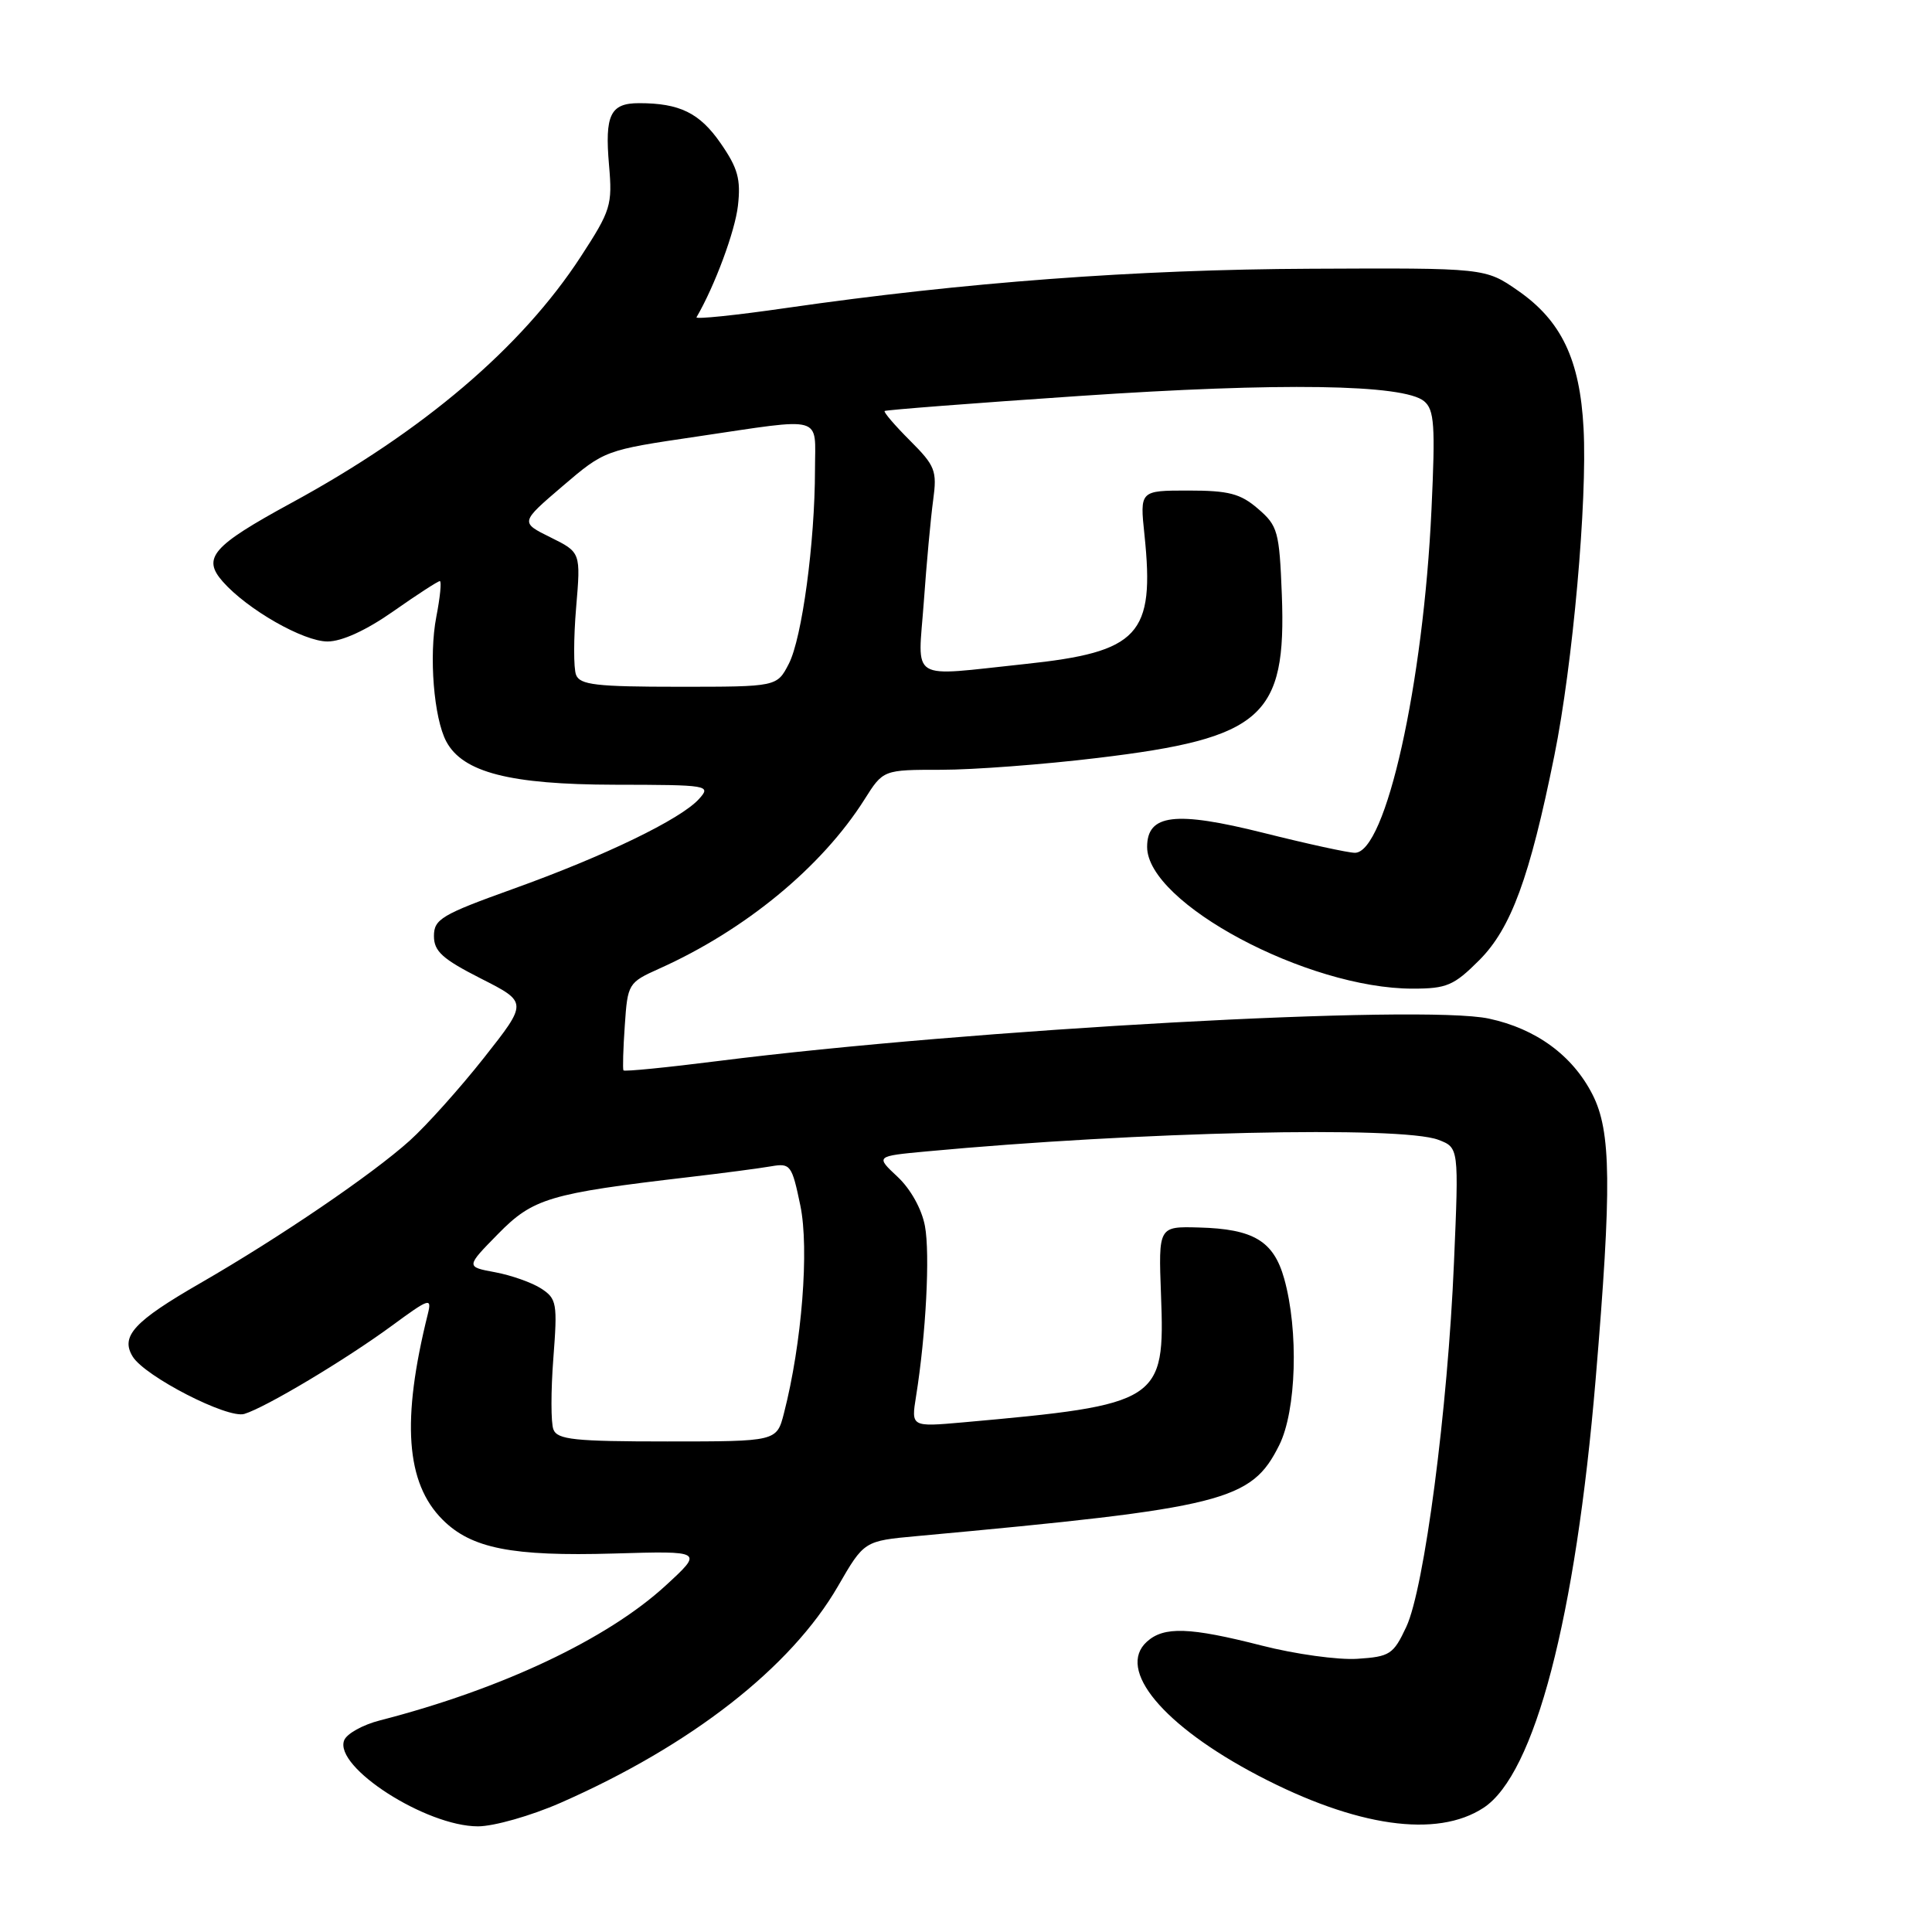 <?xml version="1.0" encoding="UTF-8" standalone="no"?>
<!DOCTYPE svg PUBLIC "-//W3C//DTD SVG 1.1//EN" "http://www.w3.org/Graphics/SVG/1.1/DTD/svg11.dtd" >
<svg xmlns="http://www.w3.org/2000/svg" xmlns:xlink="http://www.w3.org/1999/xlink" version="1.1" viewBox="0 0 256 256">
 <g >
 <path fill="currentColor"
d=" M 74.26 238.89 C 91.56 231.29 104.79 220.97 111.03 210.19 C 114.50 204.18 114.50 204.18 121.50 203.54 C 162.30 199.79 165.80 198.91 169.50 191.50 C 171.78 186.94 172.10 176.33 170.16 169.42 C 168.76 164.44 166.10 162.84 158.87 162.65 C 153.50 162.50 153.50 162.50 153.84 171.59 C 154.38 185.74 153.76 186.13 127.62 188.47 C 120.73 189.08 120.73 189.08 121.38 185.03 C 122.70 176.80 123.25 166.15 122.56 162.46 C 122.14 160.20 120.66 157.55 118.93 155.93 C 116.01 153.20 116.01 153.20 122.75 152.57 C 150.82 149.95 185.66 149.16 190.59 151.03 C 193.31 152.07 193.31 152.07 192.66 167.28 C 191.84 186.73 188.73 210.47 186.34 215.57 C 184.63 219.22 184.17 219.52 179.86 219.80 C 177.31 219.97 171.61 219.18 167.20 218.05 C 157.61 215.60 154.23 215.49 151.97 217.53 C 147.90 221.21 154.11 228.67 166.75 235.29 C 179.71 242.07 190.39 243.60 196.58 239.54 C 203.36 235.09 208.77 214.41 211.43 182.77 C 213.58 157.15 213.50 149.89 211.01 145.02 C 208.37 139.85 203.54 136.31 197.28 134.97 C 188.43 133.07 128.55 136.37 95.16 140.59 C 88.37 141.45 82.73 142.01 82.61 141.83 C 82.50 141.65 82.57 138.96 82.79 135.86 C 83.16 130.34 83.26 130.19 87.33 128.36 C 98.74 123.25 108.90 114.87 114.55 105.93 C 117.03 102.00 117.03 102.00 124.72 102.00 C 128.96 102.00 138.29 101.30 145.46 100.43 C 167.29 97.81 170.47 95.00 169.85 78.81 C 169.52 70.41 169.32 69.67 166.69 67.41 C 164.36 65.40 162.81 65.00 157.46 65.00 C 151.03 65.00 151.03 65.00 151.65 70.89 C 153.03 84.15 150.95 86.39 135.79 87.99 C 120.21 89.63 121.63 90.51 122.41 79.75 C 122.77 74.66 123.33 68.59 123.65 66.26 C 124.18 62.37 123.92 61.72 120.58 58.38 C 118.57 56.37 117.06 54.61 117.22 54.46 C 117.37 54.32 128.97 53.42 143.00 52.47 C 169.70 50.66 185.98 50.91 188.70 53.16 C 190.06 54.30 190.20 56.34 189.68 67.49 C 188.61 90.65 183.62 113.00 179.53 113.00 C 178.65 113.00 173.20 111.81 167.42 110.36 C 155.71 107.43 152.00 107.88 152.00 112.23 C 152.02 119.68 173.23 131.00 187.17 131.00 C 191.70 131.00 192.64 130.60 196.01 127.23 C 200.22 123.01 202.69 116.31 205.96 100.12 C 208.40 88.07 210.34 66.34 209.83 56.77 C 209.35 47.66 206.90 42.51 201.15 38.52 C 196.80 35.50 196.80 35.50 173.65 35.61 C 150.43 35.71 127.78 37.41 104.24 40.80 C 97.49 41.78 92.12 42.33 92.29 42.04 C 94.70 37.91 97.40 30.64 97.78 27.26 C 98.18 23.74 97.77 22.27 95.48 18.97 C 92.70 14.96 90.06 13.67 84.68 13.67 C 80.87 13.67 80.12 15.21 80.70 21.89 C 81.16 27.17 80.94 27.89 76.96 34.00 C 69.12 46.04 56.08 57.14 38.59 66.65 C 28.11 72.36 26.74 73.93 29.54 77.09 C 32.81 80.78 40.21 85.00 43.40 85.00 C 45.30 85.00 48.53 83.52 52.12 81.00 C 55.25 78.80 58.03 77.00 58.28 77.00 C 58.53 77.00 58.32 79.14 57.81 81.75 C 56.82 86.87 57.48 95.16 59.14 98.26 C 61.33 102.35 67.57 103.95 81.40 103.98 C 93.94 104.00 94.26 104.05 92.62 105.87 C 90.19 108.56 80.12 113.43 68.00 117.78 C 58.51 121.19 57.50 121.79 57.50 124.03 C 57.50 126.05 58.62 127.07 63.72 129.66 C 69.93 132.81 69.93 132.81 64.13 140.16 C 60.94 144.20 56.51 149.14 54.29 151.14 C 49.30 155.63 37.09 163.94 26.60 169.99 C 17.76 175.08 15.93 177.06 17.58 179.75 C 19.19 182.38 30.18 188.03 32.38 187.35 C 35.22 186.49 45.80 180.16 51.89 175.69 C 56.90 172.01 57.24 171.89 56.69 174.11 C 53.18 188.20 53.77 196.50 58.64 201.36 C 62.45 205.18 67.84 206.24 81.32 205.85 C 93.20 205.50 93.20 205.50 88.22 210.08 C 80.47 217.20 66.45 223.82 50.35 227.96 C 48.07 228.54 45.93 229.73 45.60 230.61 C 44.24 234.15 56.45 242.00 63.33 242.00 C 65.44 242.00 70.36 240.60 74.26 238.89 Z  M 73.33 189.41 C 72.99 188.54 72.99 184.30 73.32 180.00 C 73.88 172.69 73.78 172.09 71.71 170.74 C 70.50 169.95 67.75 168.98 65.61 168.58 C 61.72 167.86 61.72 167.86 65.99 163.51 C 70.63 158.78 72.78 158.14 91.23 155.98 C 95.78 155.45 100.71 154.80 102.19 154.54 C 104.74 154.10 104.93 154.36 106.05 159.74 C 107.24 165.48 106.26 178.00 103.88 187.25 C 102.92 191.00 102.92 191.00 88.43 191.00 C 76.11 191.00 73.85 190.76 73.33 189.41 Z  M 76.33 89.42 C 75.99 88.54 76.00 84.54 76.34 80.51 C 76.96 73.19 76.96 73.19 72.94 71.20 C 68.93 69.22 68.93 69.22 74.53 64.43 C 80.11 59.66 80.17 59.64 92.32 57.85 C 109.44 55.32 108.00 54.92 107.99 62.25 C 107.98 71.89 106.27 84.58 104.52 87.96 C 102.95 91.00 102.95 91.00 89.94 91.00 C 79.00 91.00 76.84 90.75 76.33 89.42 Z "/>
</g>
</svg>